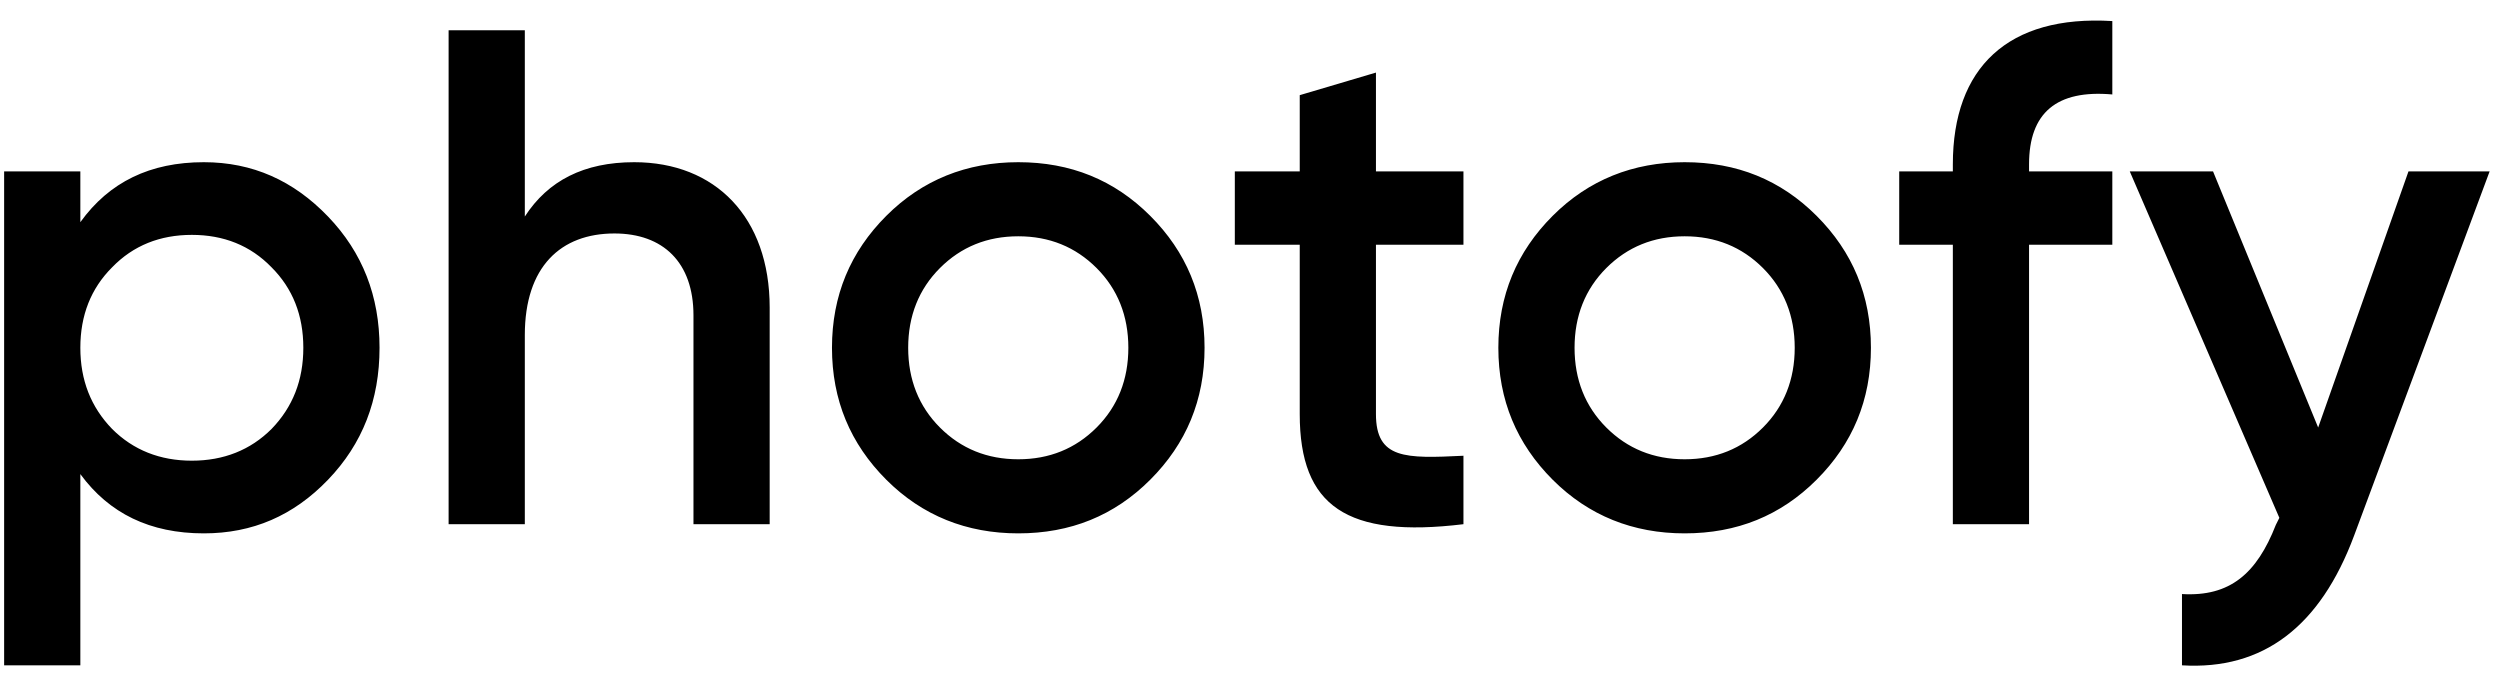 <svg width="124" height="34" viewBox="0 0 124 34" fill="none" xmlns="http://www.w3.org/2000/svg">
<path d="M10.11 8.045C7.45 8.045 5.42 9.025 3.985 11.02V8.5H0.205V33H3.985V23.515C5.42 25.475 7.45 26.455 10.11 26.455C12.525 26.455 14.555 25.58 16.27 23.795C17.985 22.01 18.825 19.84 18.825 17.25C18.825 14.695 17.985 12.525 16.27 10.74C14.555 8.955 12.525 8.045 10.11 8.045ZM5.56 21.275C4.51 20.19 3.985 18.86 3.985 17.25C3.985 15.64 4.51 14.31 5.56 13.26C6.61 12.175 7.94 11.65 9.515 11.65C11.09 11.65 12.42 12.175 13.47 13.26C14.52 14.31 15.045 15.64 15.045 17.25C15.045 18.86 14.52 20.19 13.47 21.275C12.42 22.325 11.09 22.85 9.515 22.85C7.94 22.85 6.61 22.325 5.56 21.275ZM31.456 8.045C28.971 8.045 27.186 8.955 26.031 10.74V1.5H22.251V26H26.031V16.62C26.031 13.225 27.816 11.58 30.476 11.58C32.891 11.58 34.396 13.015 34.396 15.64V26H38.176V15.255C38.176 10.775 35.481 8.045 31.456 8.045ZM50.506 26.455C53.096 26.455 55.266 25.58 57.051 23.795C58.836 22.01 59.746 19.84 59.746 17.25C59.746 14.66 58.836 12.49 57.051 10.705C55.266 8.92 53.096 8.045 50.506 8.045C47.951 8.045 45.746 8.92 43.961 10.705C42.176 12.49 41.266 14.66 41.266 17.25C41.266 19.84 42.176 22.01 43.961 23.795C45.746 25.58 47.951 26.455 50.506 26.455ZM46.621 21.205C45.571 20.155 45.046 18.825 45.046 17.25C45.046 15.675 45.571 14.345 46.621 13.295C47.671 12.245 48.966 11.72 50.506 11.72C52.046 11.72 53.341 12.245 54.391 13.295C55.441 14.345 55.966 15.675 55.966 17.25C55.966 18.825 55.441 20.155 54.391 21.205C53.341 22.255 52.046 22.78 50.506 22.78C48.966 22.78 47.671 22.255 46.621 21.205ZM72.587 8.5H68.247V3.6L64.467 4.72V8.5H61.247V12.14H64.467V20.54C64.467 25.125 66.812 26.7 72.587 26V22.605C69.717 22.745 68.247 22.78 68.247 20.54V12.14H72.587V8.5ZM83.558 26.455C86.148 26.455 88.318 25.58 90.103 23.795C91.888 22.01 92.798 19.84 92.798 17.25C92.798 14.66 91.888 12.49 90.103 10.705C88.318 8.92 86.148 8.045 83.558 8.045C81.003 8.045 78.798 8.92 77.013 10.705C75.228 12.49 74.318 14.66 74.318 17.25C74.318 19.84 75.228 22.01 77.013 23.795C78.798 25.58 81.003 26.455 83.558 26.455ZM79.673 21.205C78.623 20.155 78.098 18.825 78.098 17.25C78.098 15.675 78.623 14.345 79.673 13.295C80.723 12.245 82.018 11.72 83.558 11.72C85.098 11.72 86.393 12.245 87.443 13.295C88.493 14.345 89.018 15.675 89.018 17.25C89.018 18.825 88.493 20.155 87.443 21.205C86.393 22.255 85.098 22.78 83.558 22.78C82.018 22.78 80.723 22.255 79.673 21.205ZM104.771 1.045C99.591 0.73 96.861 3.355 96.861 8.15V8.5H94.201V12.14H96.861V26H100.641V12.14H104.771V8.5H100.641V8.15C100.641 5.595 102.006 4.44 104.771 4.685V1.045ZM114.981 21.205L109.766 8.5H105.636L113.056 25.685L112.881 26.035C111.936 28.45 110.606 29.605 108.226 29.465V33C112.251 33.245 115.086 31.075 116.766 26.56L123.486 8.5H119.461L114.981 21.205Z" fill="black"/>
</svg>
